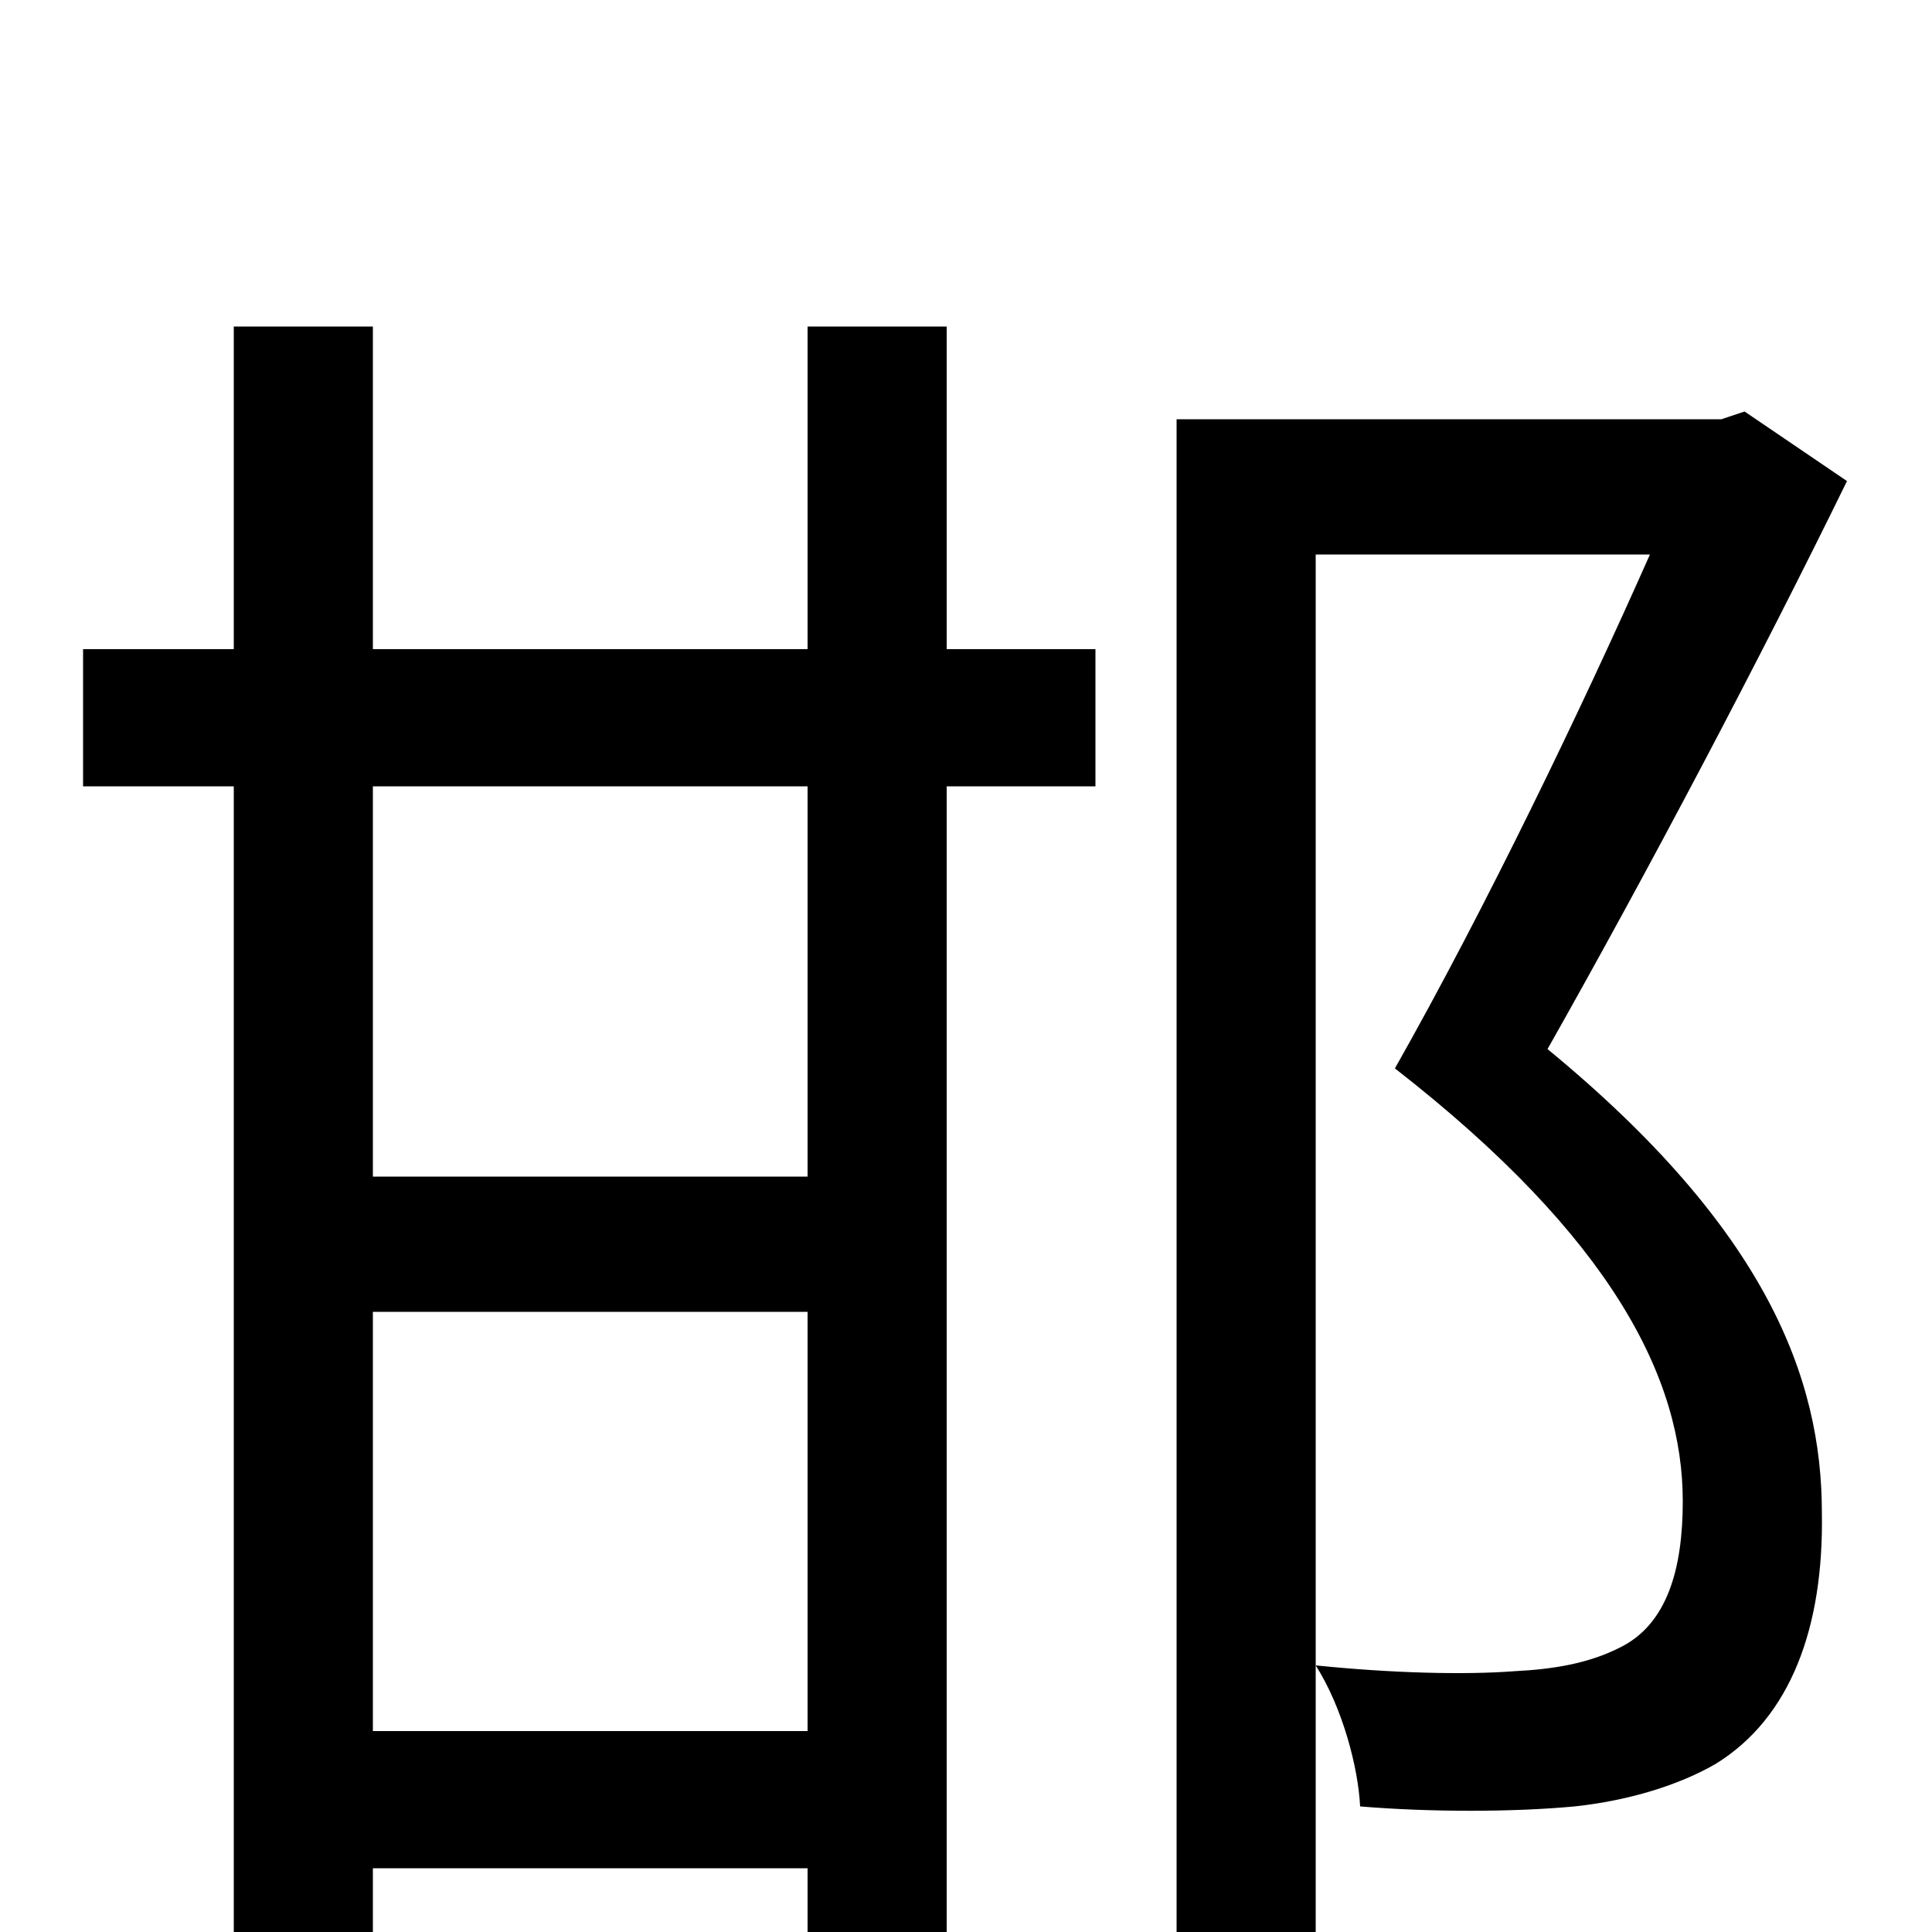 <svg xmlns="http://www.w3.org/2000/svg" viewBox="0 -1000 1000 1000">
	<path fill="#000000" d="M418 -391H193V-593H418ZM193 -104V-321H418V-104ZM490 -831H418V-664H193V-831H121V-664H43V-593H121V56H193V-33H418V47H490V-593H567V-664H490ZM903 -787L891 -783H609V77H681V-713H854C819 -634 769 -530 722 -447C835 -359 871 -286 871 -223C871 -188 863 -159 838 -147C822 -139 804 -136 784 -135C758 -133 720 -134 681 -138C695 -116 703 -85 704 -65C740 -62 783 -62 815 -65C843 -68 869 -76 888 -87C927 -111 944 -158 943 -217C943 -287 914 -364 801 -457C853 -549 911 -659 956 -751Z"/>
</svg>